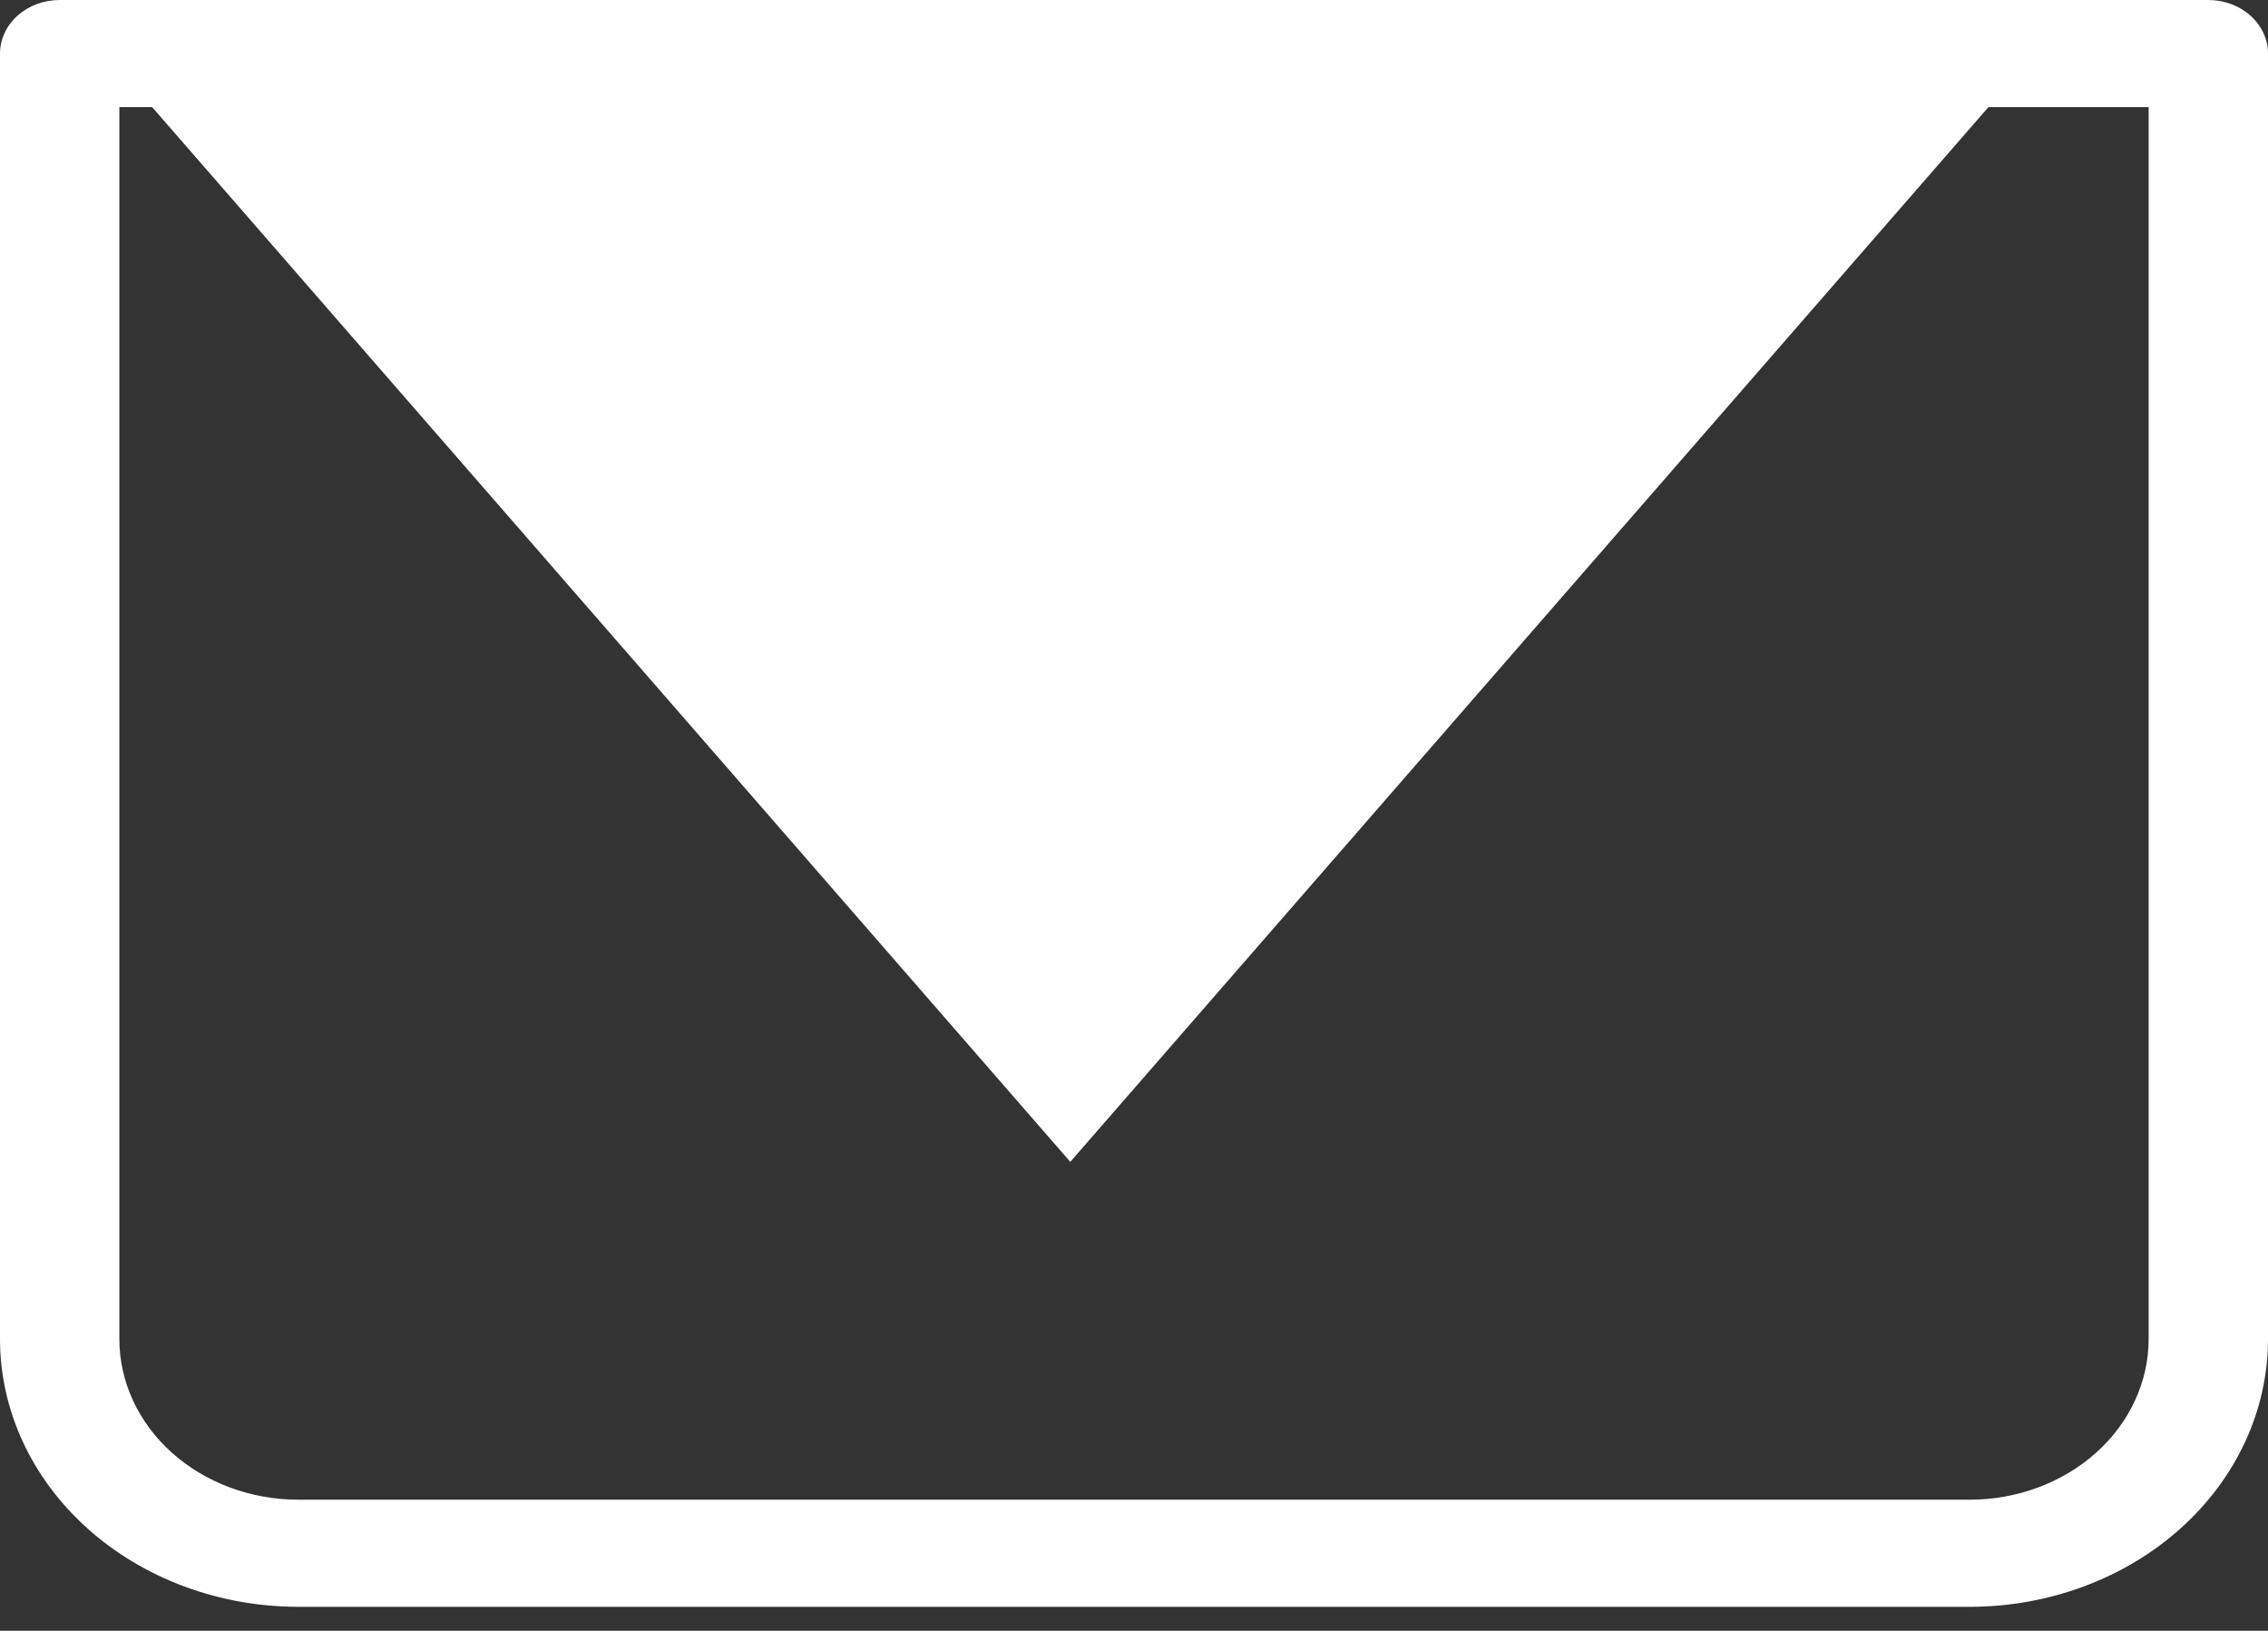 <svg width="89" height="64" viewBox="0 0 89 64" fill="none" xmlns="http://www.w3.org/2000/svg">
<rect x="0" y="0" width="89" height="64" fill="#333333" stroke="none"/>
<path d="M2.342 2.102V0C1.721 0 1.125 0.221 0.686 0.616C0.247 1.01 0 1.545 0 2.102H2.342ZM86.658 2.102H89C89 1.545 88.753 1.01 88.314 0.616C87.875 0.221 87.279 0 86.658 0V2.102ZM2.342 4.204H86.658V0H2.342V4.204ZM84.316 2.102V52.55H89V2.102H84.316ZM77.29 58.856H11.71V63.06H77.29V58.856ZM4.684 52.55V2.102H0V52.55H4.684ZM11.71 58.856C9.847 58.856 8.06 58.191 6.742 57.009C5.424 55.826 4.684 54.222 4.684 52.55H0C0 55.337 1.234 58.011 3.43 59.982C5.626 61.953 8.605 63.06 11.71 63.06V58.856ZM84.316 52.55C84.316 54.222 83.576 55.826 82.258 57.009C80.94 58.191 79.153 58.856 77.29 58.856V63.06C80.395 63.06 83.374 61.953 85.57 59.982C87.766 58.011 89 55.337 89 52.55H84.316Z" fill="white"/>
<path d="M4 1.94L42 45.597L80 1.94" fill="white"/>
</svg>
